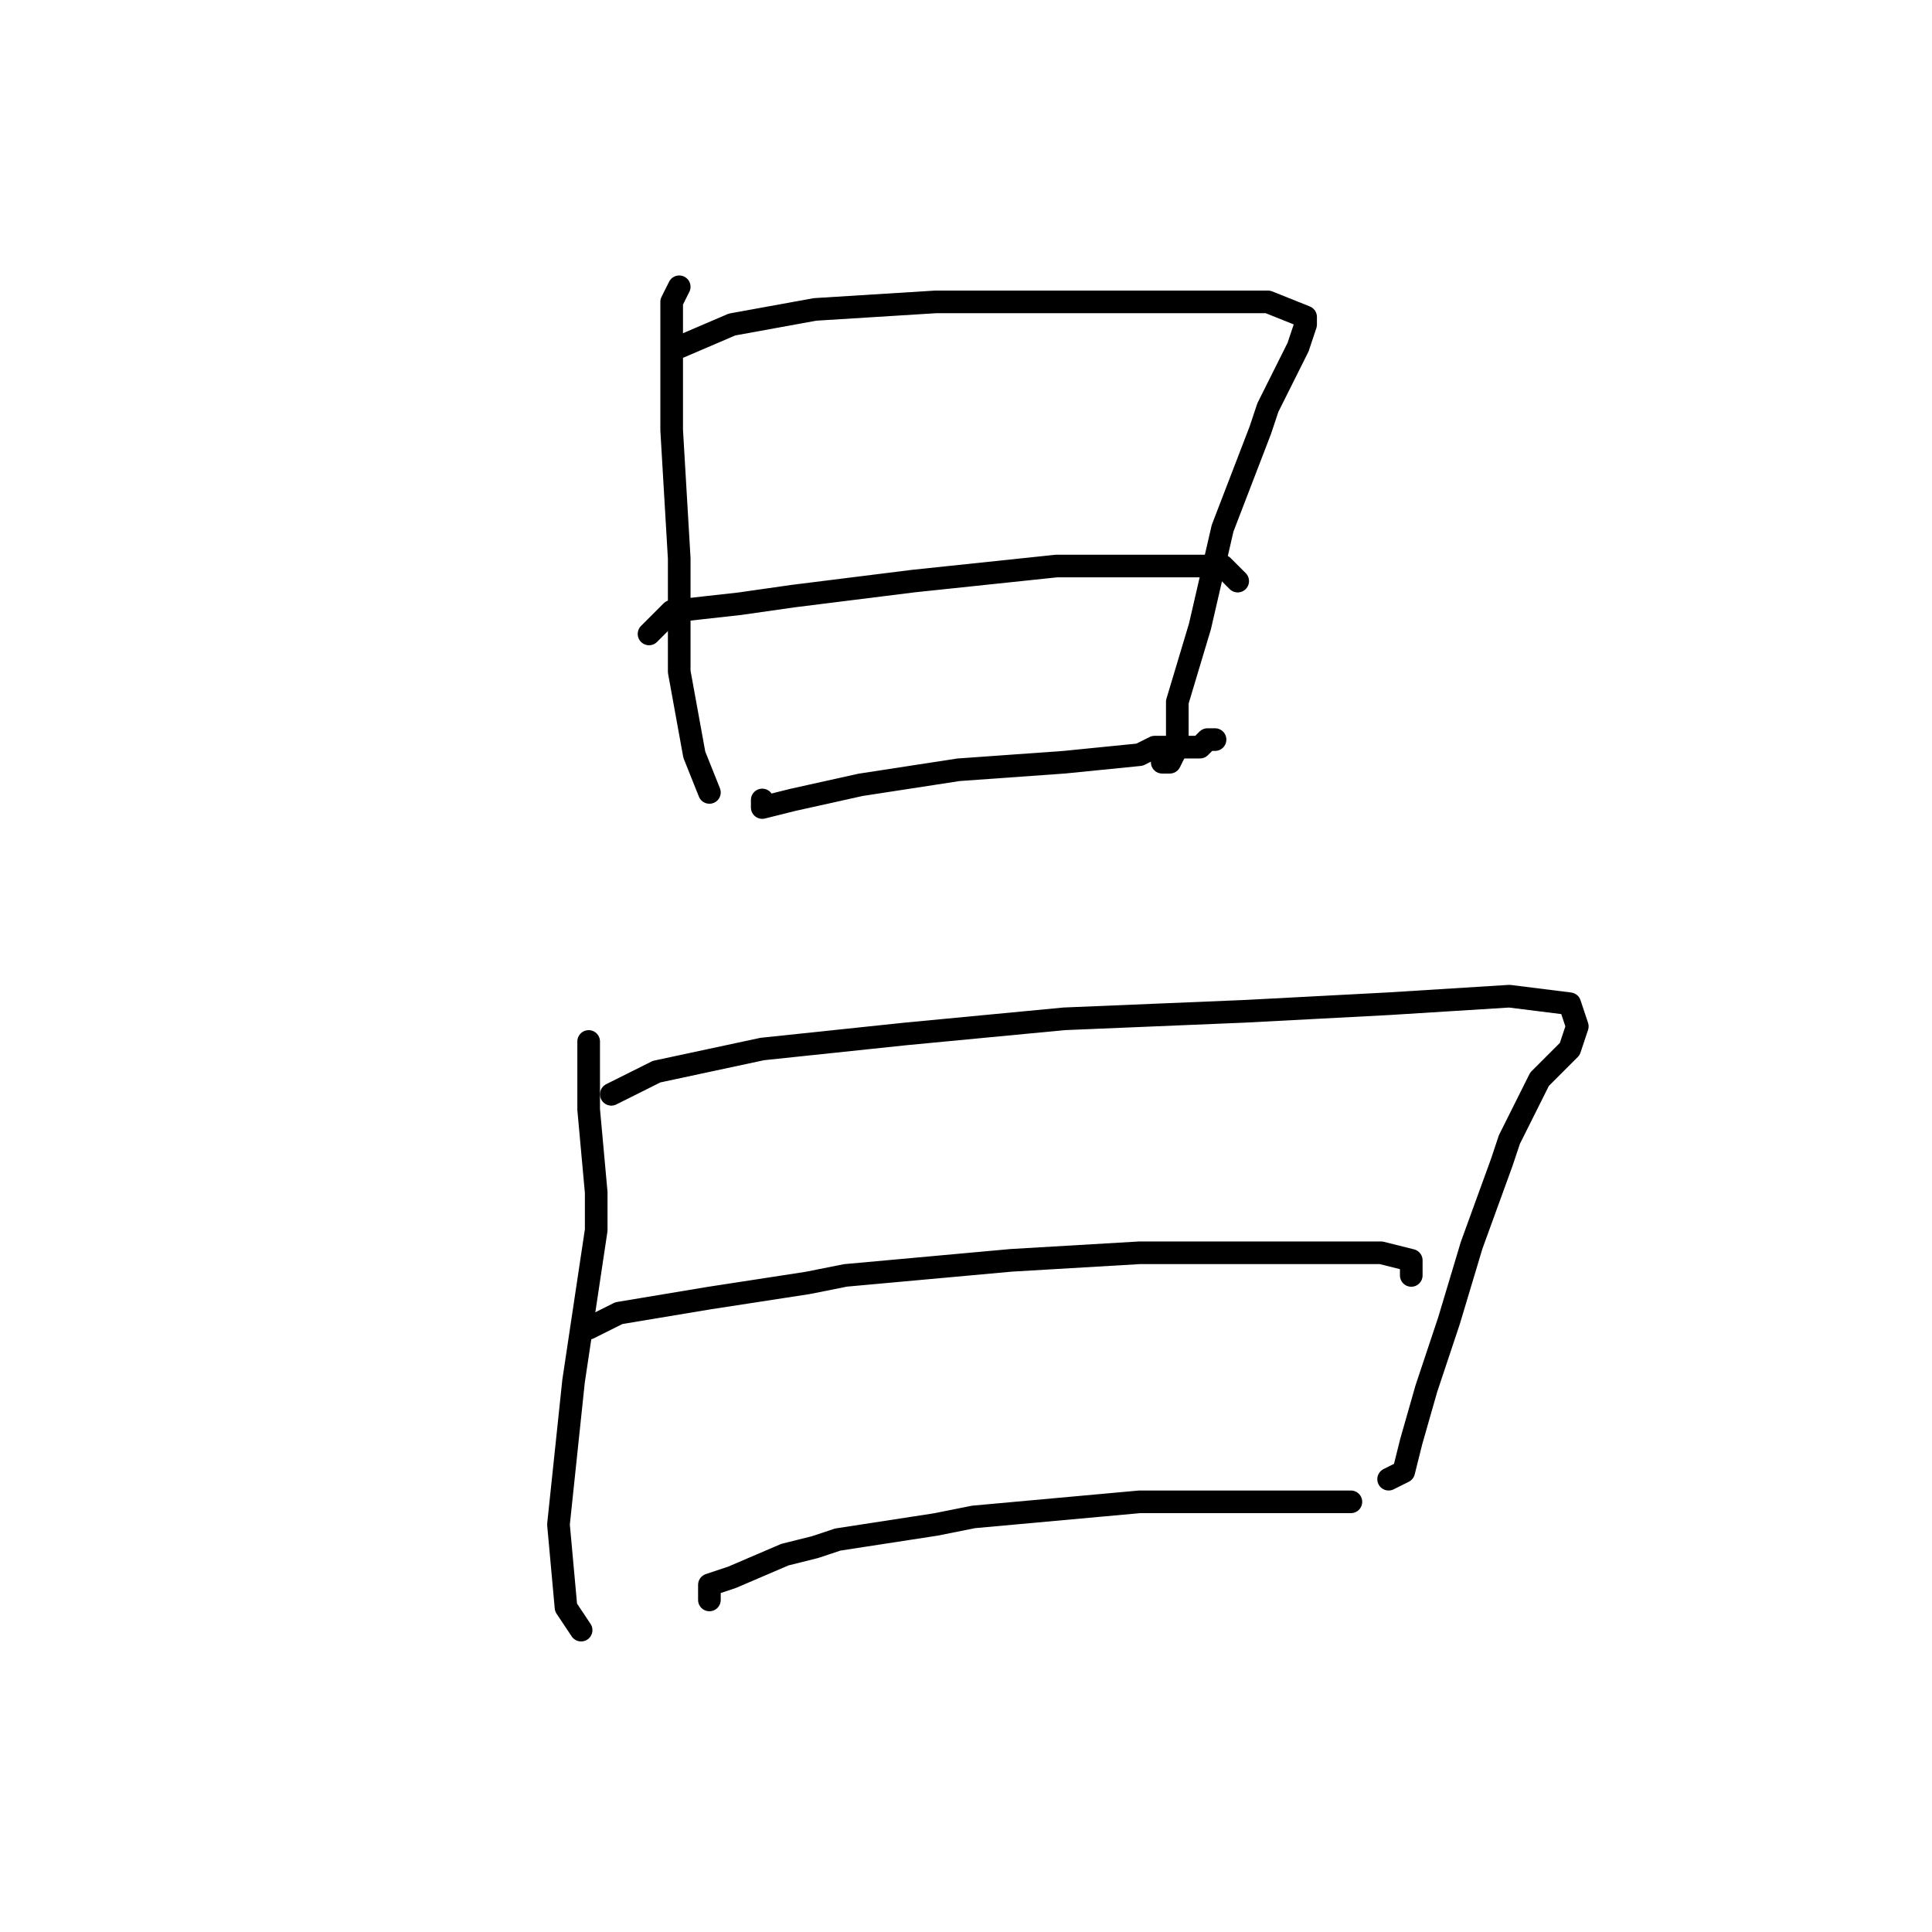 <?xml version="1.0" standalone="no"?>
    <svg width="256" height="256" xmlns="http://www.w3.org/2000/svg" version="1.1">
    <polyline stroke="black" stroke-width="3" stroke-linecap="round" fill="transparent" stroke-linejoin="round" points="90 38 89 40 89 44 89 57 90 74 90 89 92 100 94 105 94 105 " />
        <polyline stroke="black" stroke-width="3" stroke-linecap="round" fill="transparent" stroke-linejoin="round" points="90 46 97 43 108 41 124 40 142 40 157 40 168 40 173 42 173 43 172 46 171 48 168 54 167 57 162 70 159 83 156 93 156 99 155 101 154 101 154 101 " />
        <polyline stroke="black" stroke-width="3" stroke-linecap="round" fill="transparent" stroke-linejoin="round" points="86 84 88 82 89 81 98 80 105 79 121 77 140 75 154 75 161 75 162 75 164 77 164 77 " />
        <polyline stroke="black" stroke-width="3" stroke-linecap="round" fill="transparent" stroke-linejoin="round" points="101 106 101 107 105 106 114 104 127 102 141 101 151 100 153 99 159 99 160 98 161 98 161 98 " />
        <polyline stroke="black" stroke-width="3" stroke-linecap="round" fill="transparent" stroke-linejoin="round" points="78 138 78 139 78 147 79 158 79 163 76 183 74 202 75 213 77 216 77 216 " />
        <polyline stroke="black" stroke-width="3" stroke-linecap="round" fill="transparent" stroke-linejoin="round" points="81 145 87 142 101 139 120 137 141 135 165 134 184 133 200 132 208 133 209 136 208 139 207 140 204 143 203 145 200 151 199 154 195 165 192 175 189 184 187 191 186 195 184 196 184 196 " />
        <polyline stroke="black" stroke-width="3" stroke-linecap="round" fill="transparent" stroke-linejoin="round" points="78 176 82 174 94 172 107 170 112 169 134 167 151 166 156 166 168 166 173 166 183 166 187 167 187 169 187 169 " />
        <polyline stroke="black" stroke-width="3" stroke-linecap="round" fill="transparent" stroke-linejoin="round" points="94 212 94 210 97 209 104 206 108 205 111 204 124 202 129 201 151 199 168 199 179 199 179 199 " />
        </svg>